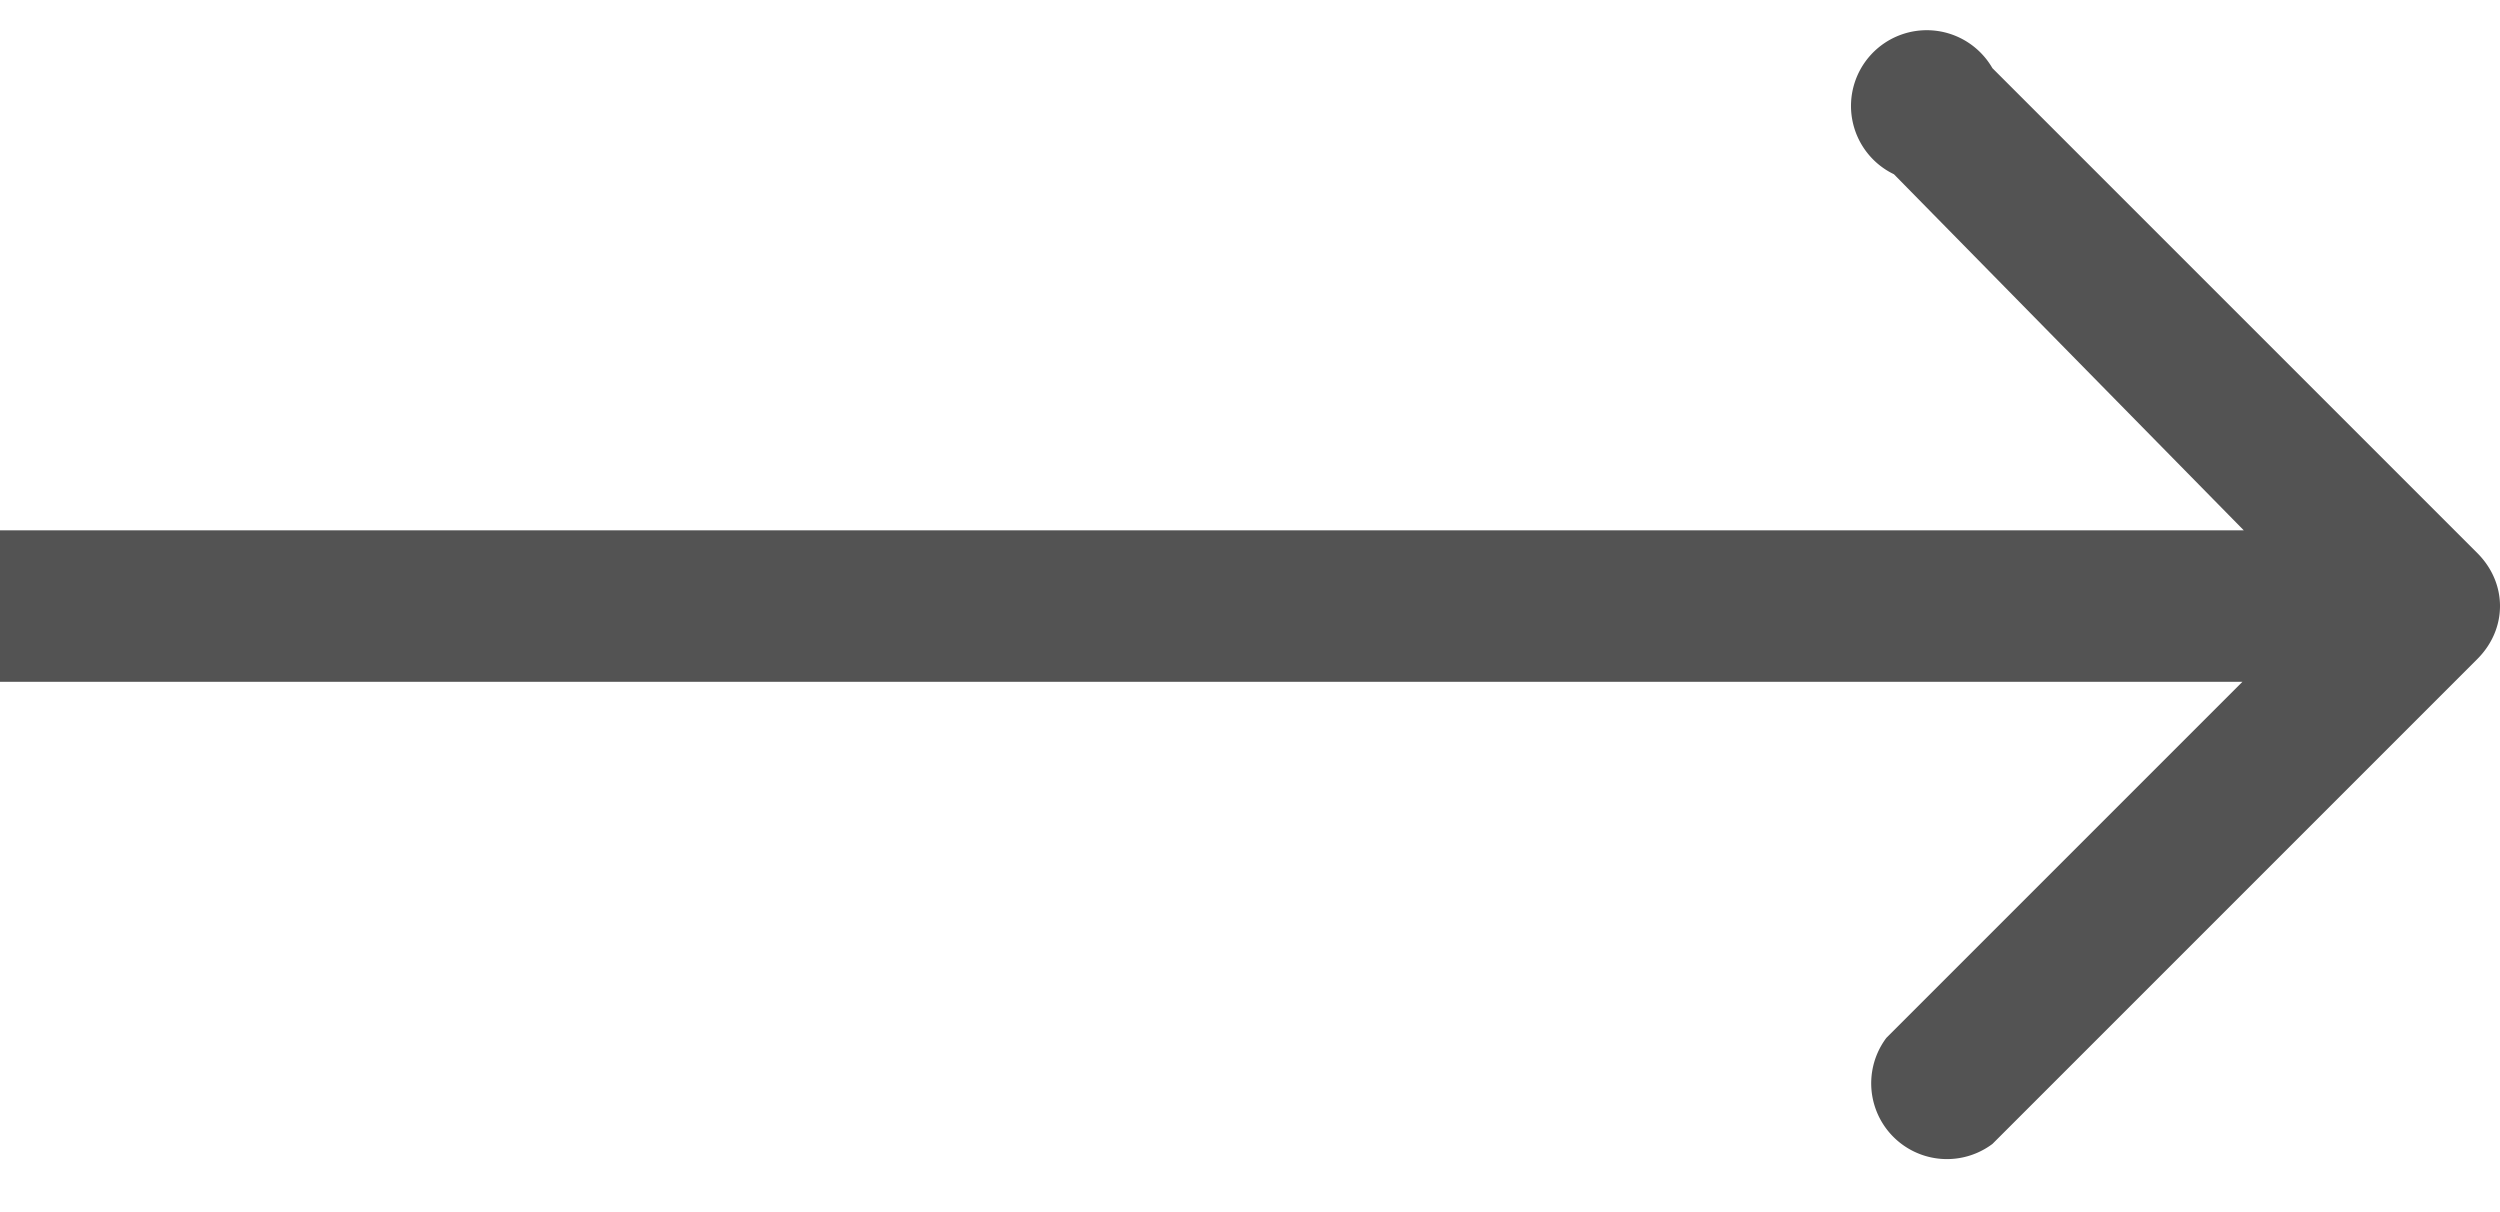 <svg xmlns="http://www.w3.org/2000/svg" fill="none" viewBox="0 0 33 16"><path fill="#535353" d="M32.7 8.7c.4-.4.4-1 0-1.4L26.3.9A1 1 0 1 0 25 2.3L30.6 8l-5.7 5.7a1 1 0 0 0 1.4 1.4l6.4-6.4ZM0 9h32V7H0v2Z"/></svg>